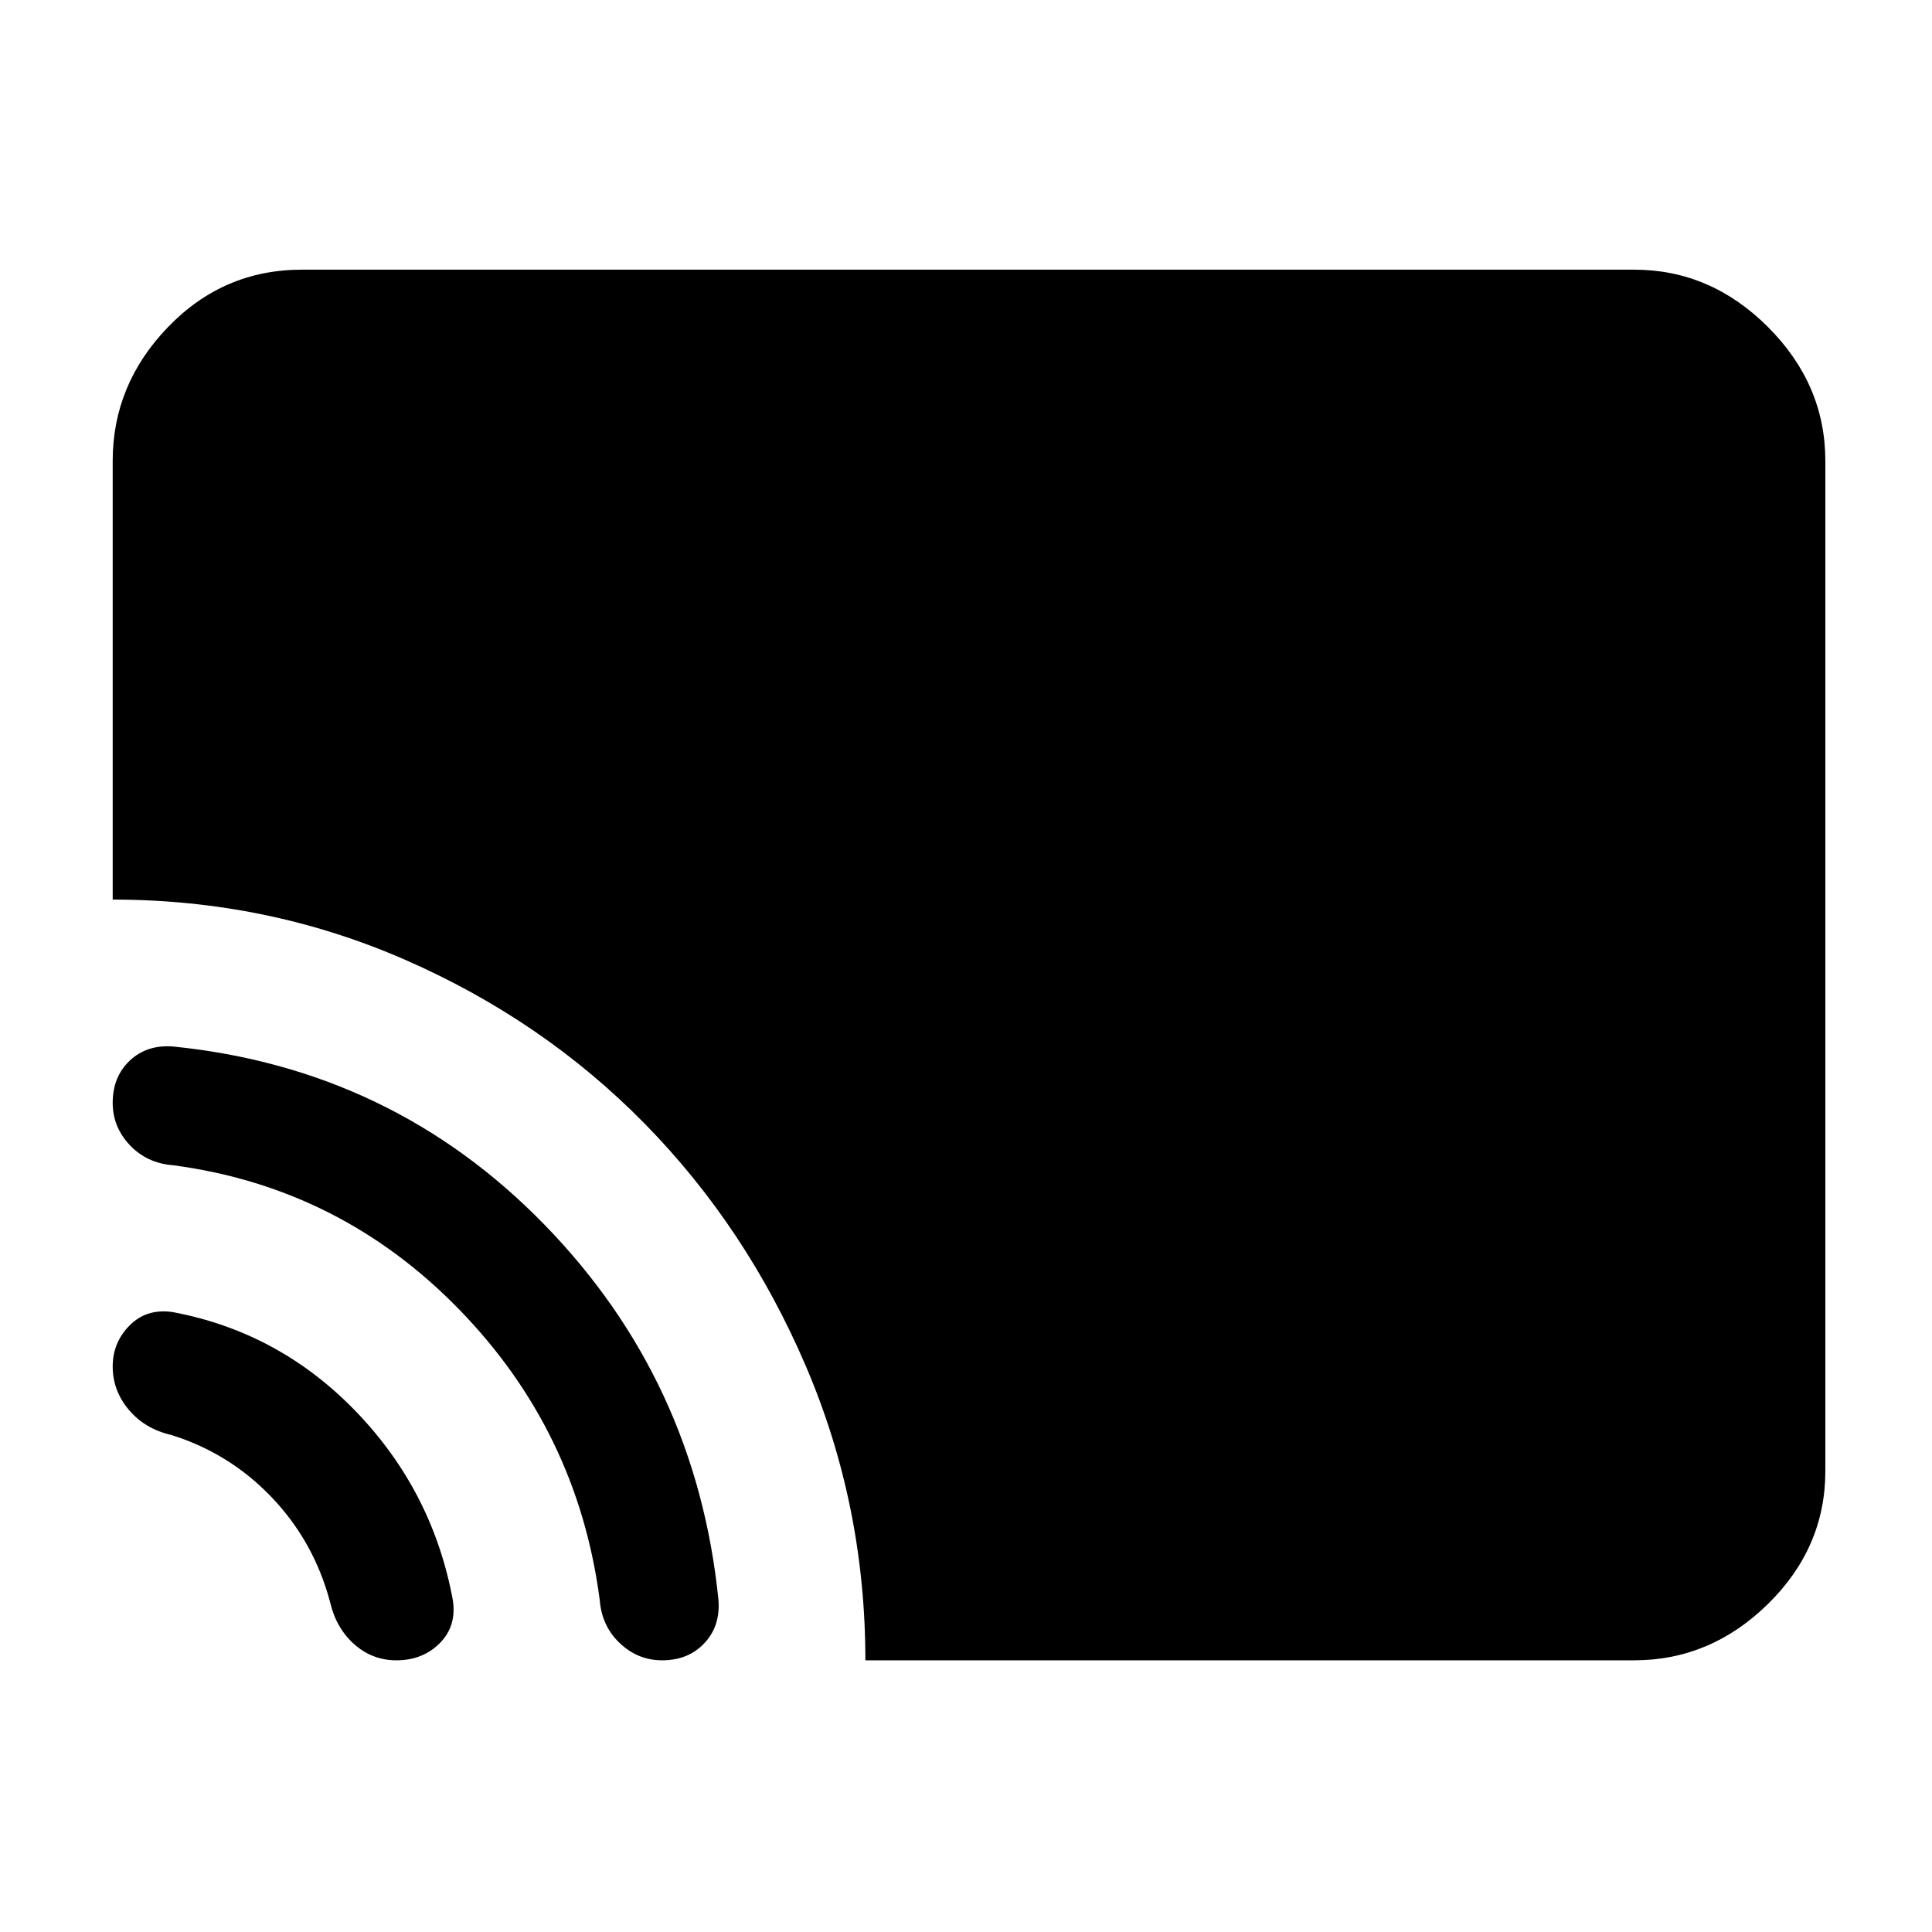 <svg xmlns="http://www.w3.org/2000/svg" height="48" width="48"><path d="M21.5 41.25Q21.5 37.4 20.025 33.95Q18.55 30.5 16.025 27.925Q13.5 25.35 10.075 23.85Q6.65 22.35 2.8 22.35V11.45Q2.8 9.55 4.175 8.125Q5.55 6.7 7.5 6.7H40.6Q42.5 6.7 43.925 8.125Q45.35 9.55 45.35 11.45V36.55Q45.35 38.45 43.925 39.85Q42.5 41.25 40.6 41.25ZM16.45 41.25Q15.85 41.25 15.4 40.825Q14.95 40.4 14.9 39.75Q14.35 35.55 11.4 32.525Q8.45 29.5 4.3 28.95Q3.65 28.9 3.225 28.45Q2.8 28 2.8 27.4Q2.8 26.75 3.225 26.35Q3.65 25.95 4.3 26Q9.75 26.55 13.525 30.425Q17.3 34.3 17.85 39.75Q17.9 40.4 17.5 40.825Q17.1 41.25 16.45 41.25ZM9.85 41.25Q9.25 41.25 8.8 40.85Q8.35 40.45 8.2 39.8Q7.8 38.3 6.75 37.2Q5.7 36.1 4.25 35.65Q3.6 35.5 3.2 35.025Q2.8 34.55 2.8 33.95Q2.8 33.35 3.225 32.925Q3.65 32.5 4.3 32.6Q6.95 33.1 8.85 35.075Q10.75 37.05 11.25 39.75Q11.35 40.4 10.925 40.825Q10.5 41.25 9.85 41.25Z"/></svg>